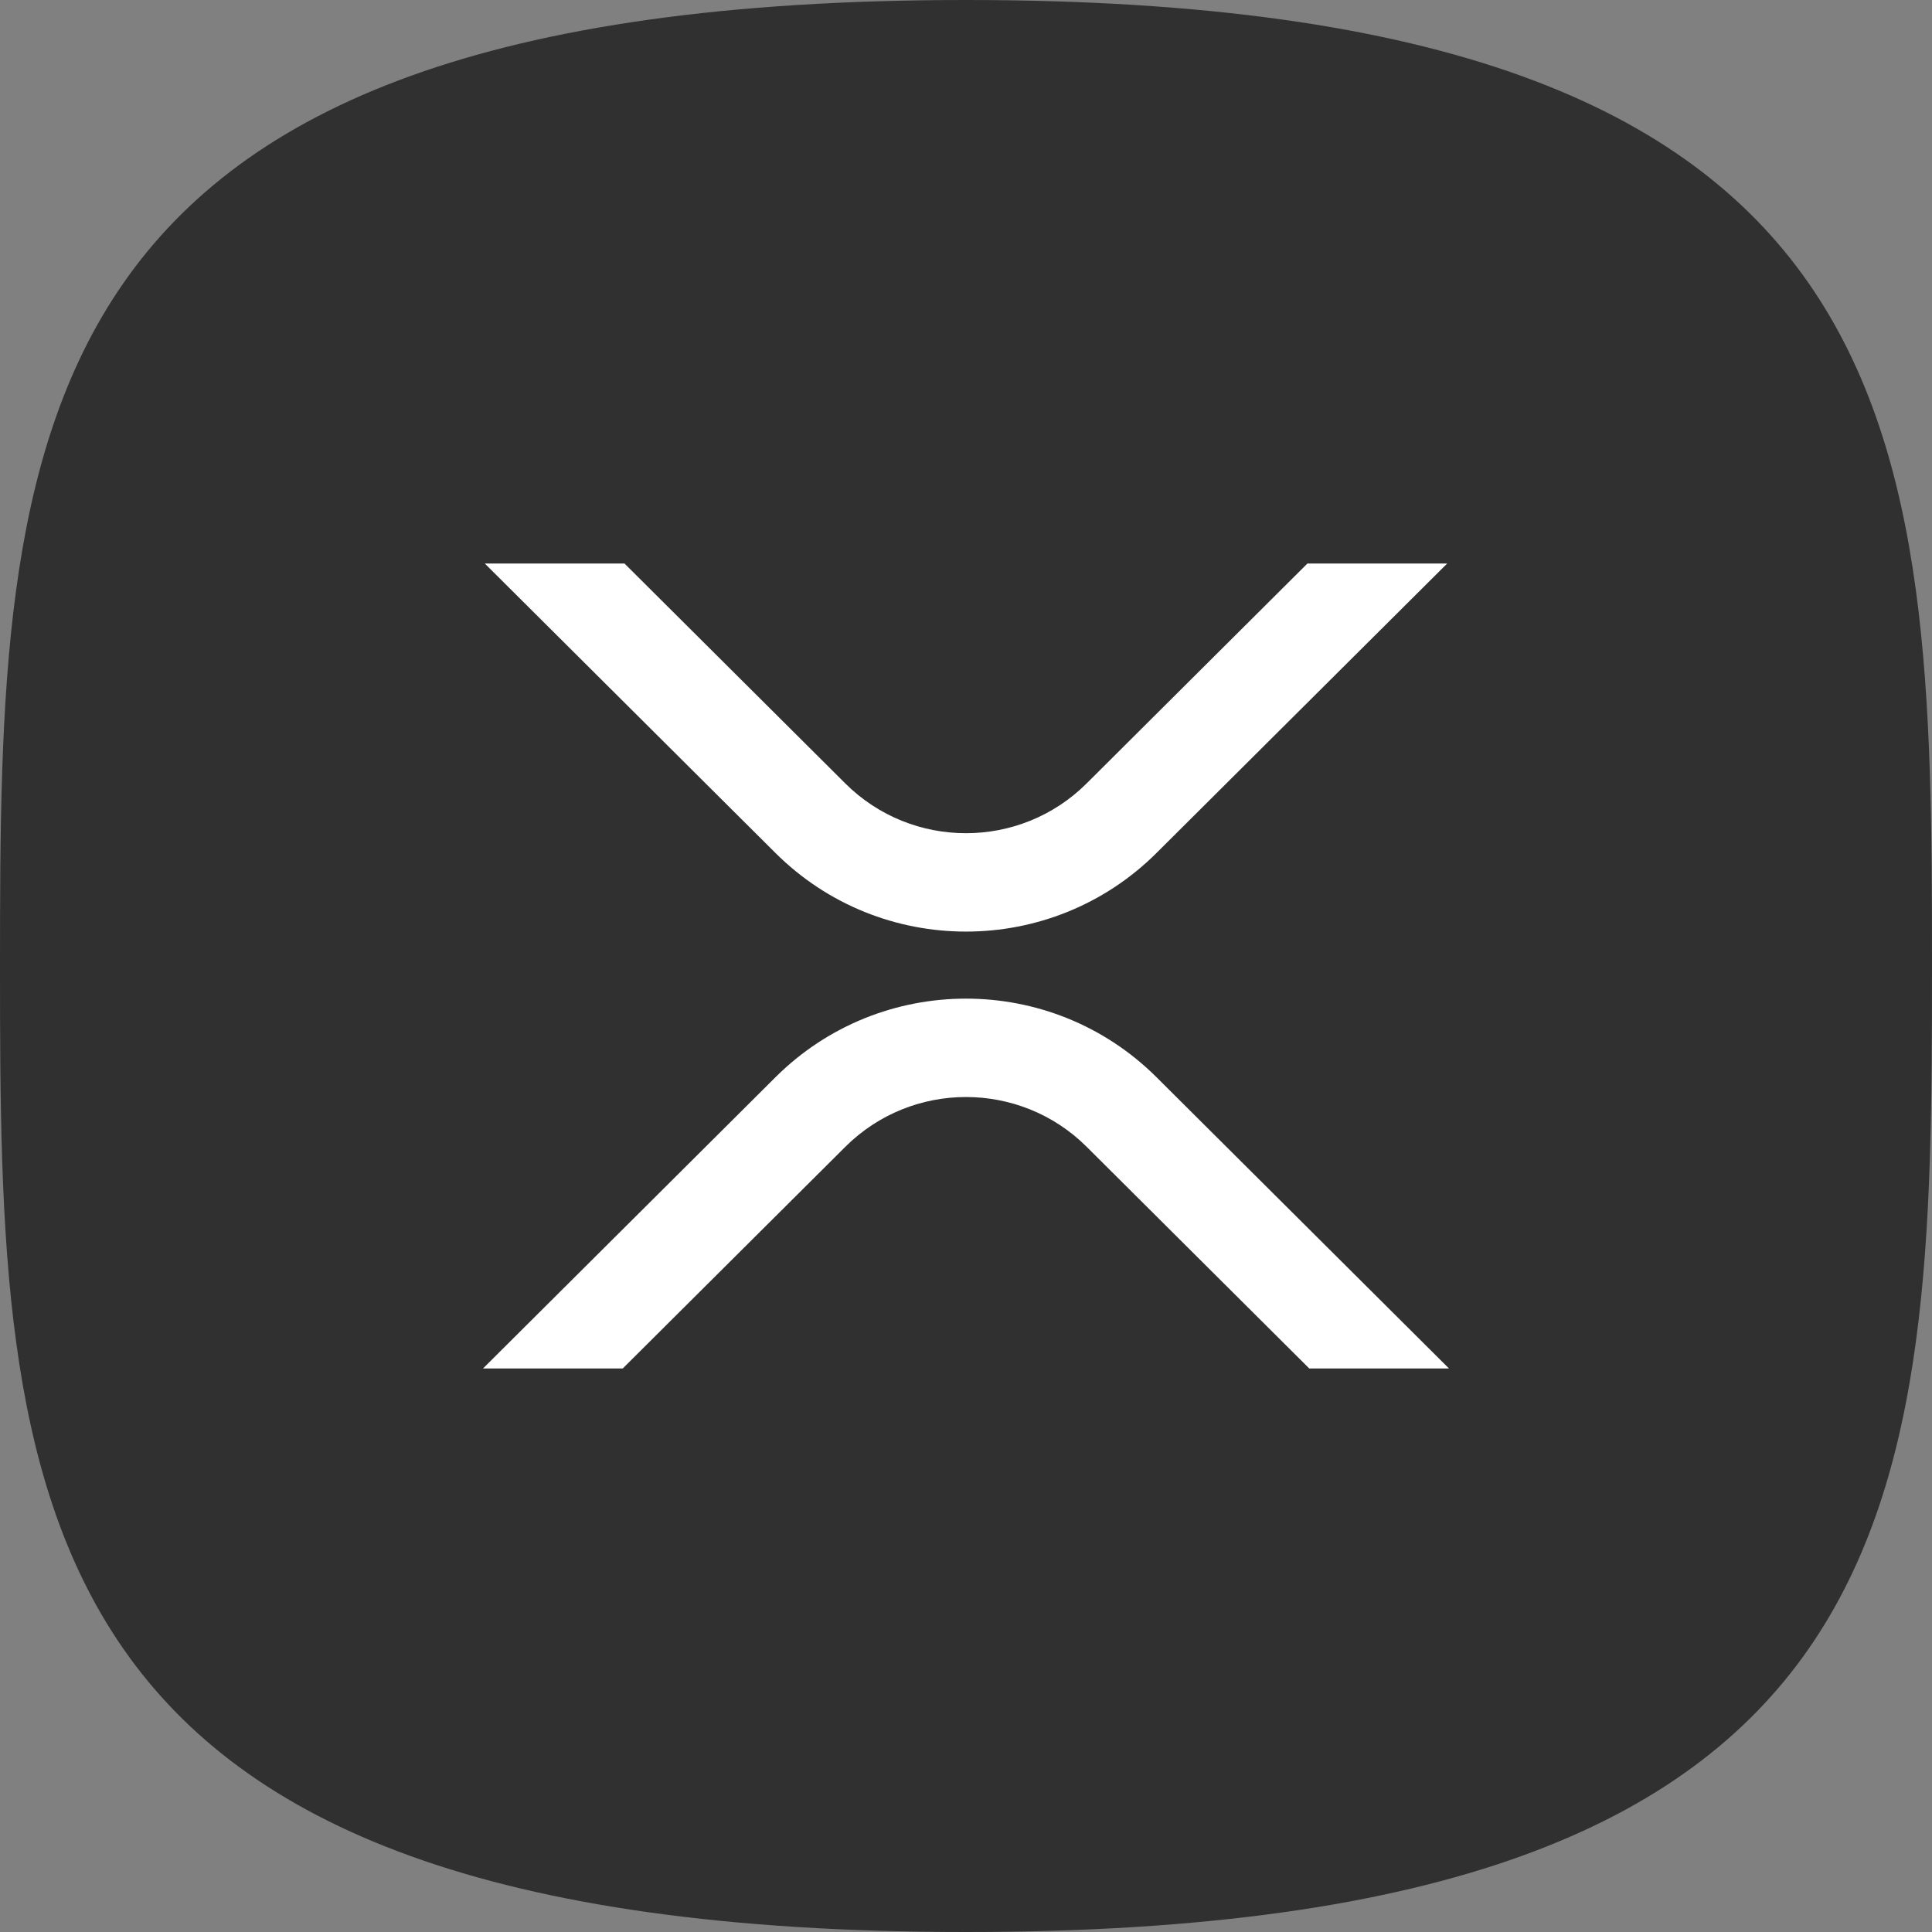 <svg width="48" height="48" viewBox="0 0 48 48" fill="none" xmlns="http://www.w3.org/2000/svg">
<rect x="0" y="0" width="48" height="48" fill="#808080" stroke="none"/>
<path d="M24 48C47.815 48 48 37.255 48 24C48 10.745 47.815 0 24 0C0.185 0 0 10.745 0 24C0 37.255 0.185 48 24 48Z" fill="#303030"/>
<path d="M32.483 14H35.955L28.733 21.192C26.119 23.796 21.88 23.796 19.266 21.192L12.044 14H15.515L21.001 19.464C22.657 21.113 25.341 21.113 26.997 19.464L32.483 14Z" fill="white"/>
<path d="M15.471 34H12L19.267 26.763C21.881 24.16 26.119 24.16 28.733 26.763L36 34H32.529L26.998 28.492C25.342 26.843 22.658 26.843 21.002 28.492L15.471 34Z" fill="white"/>
</svg>
